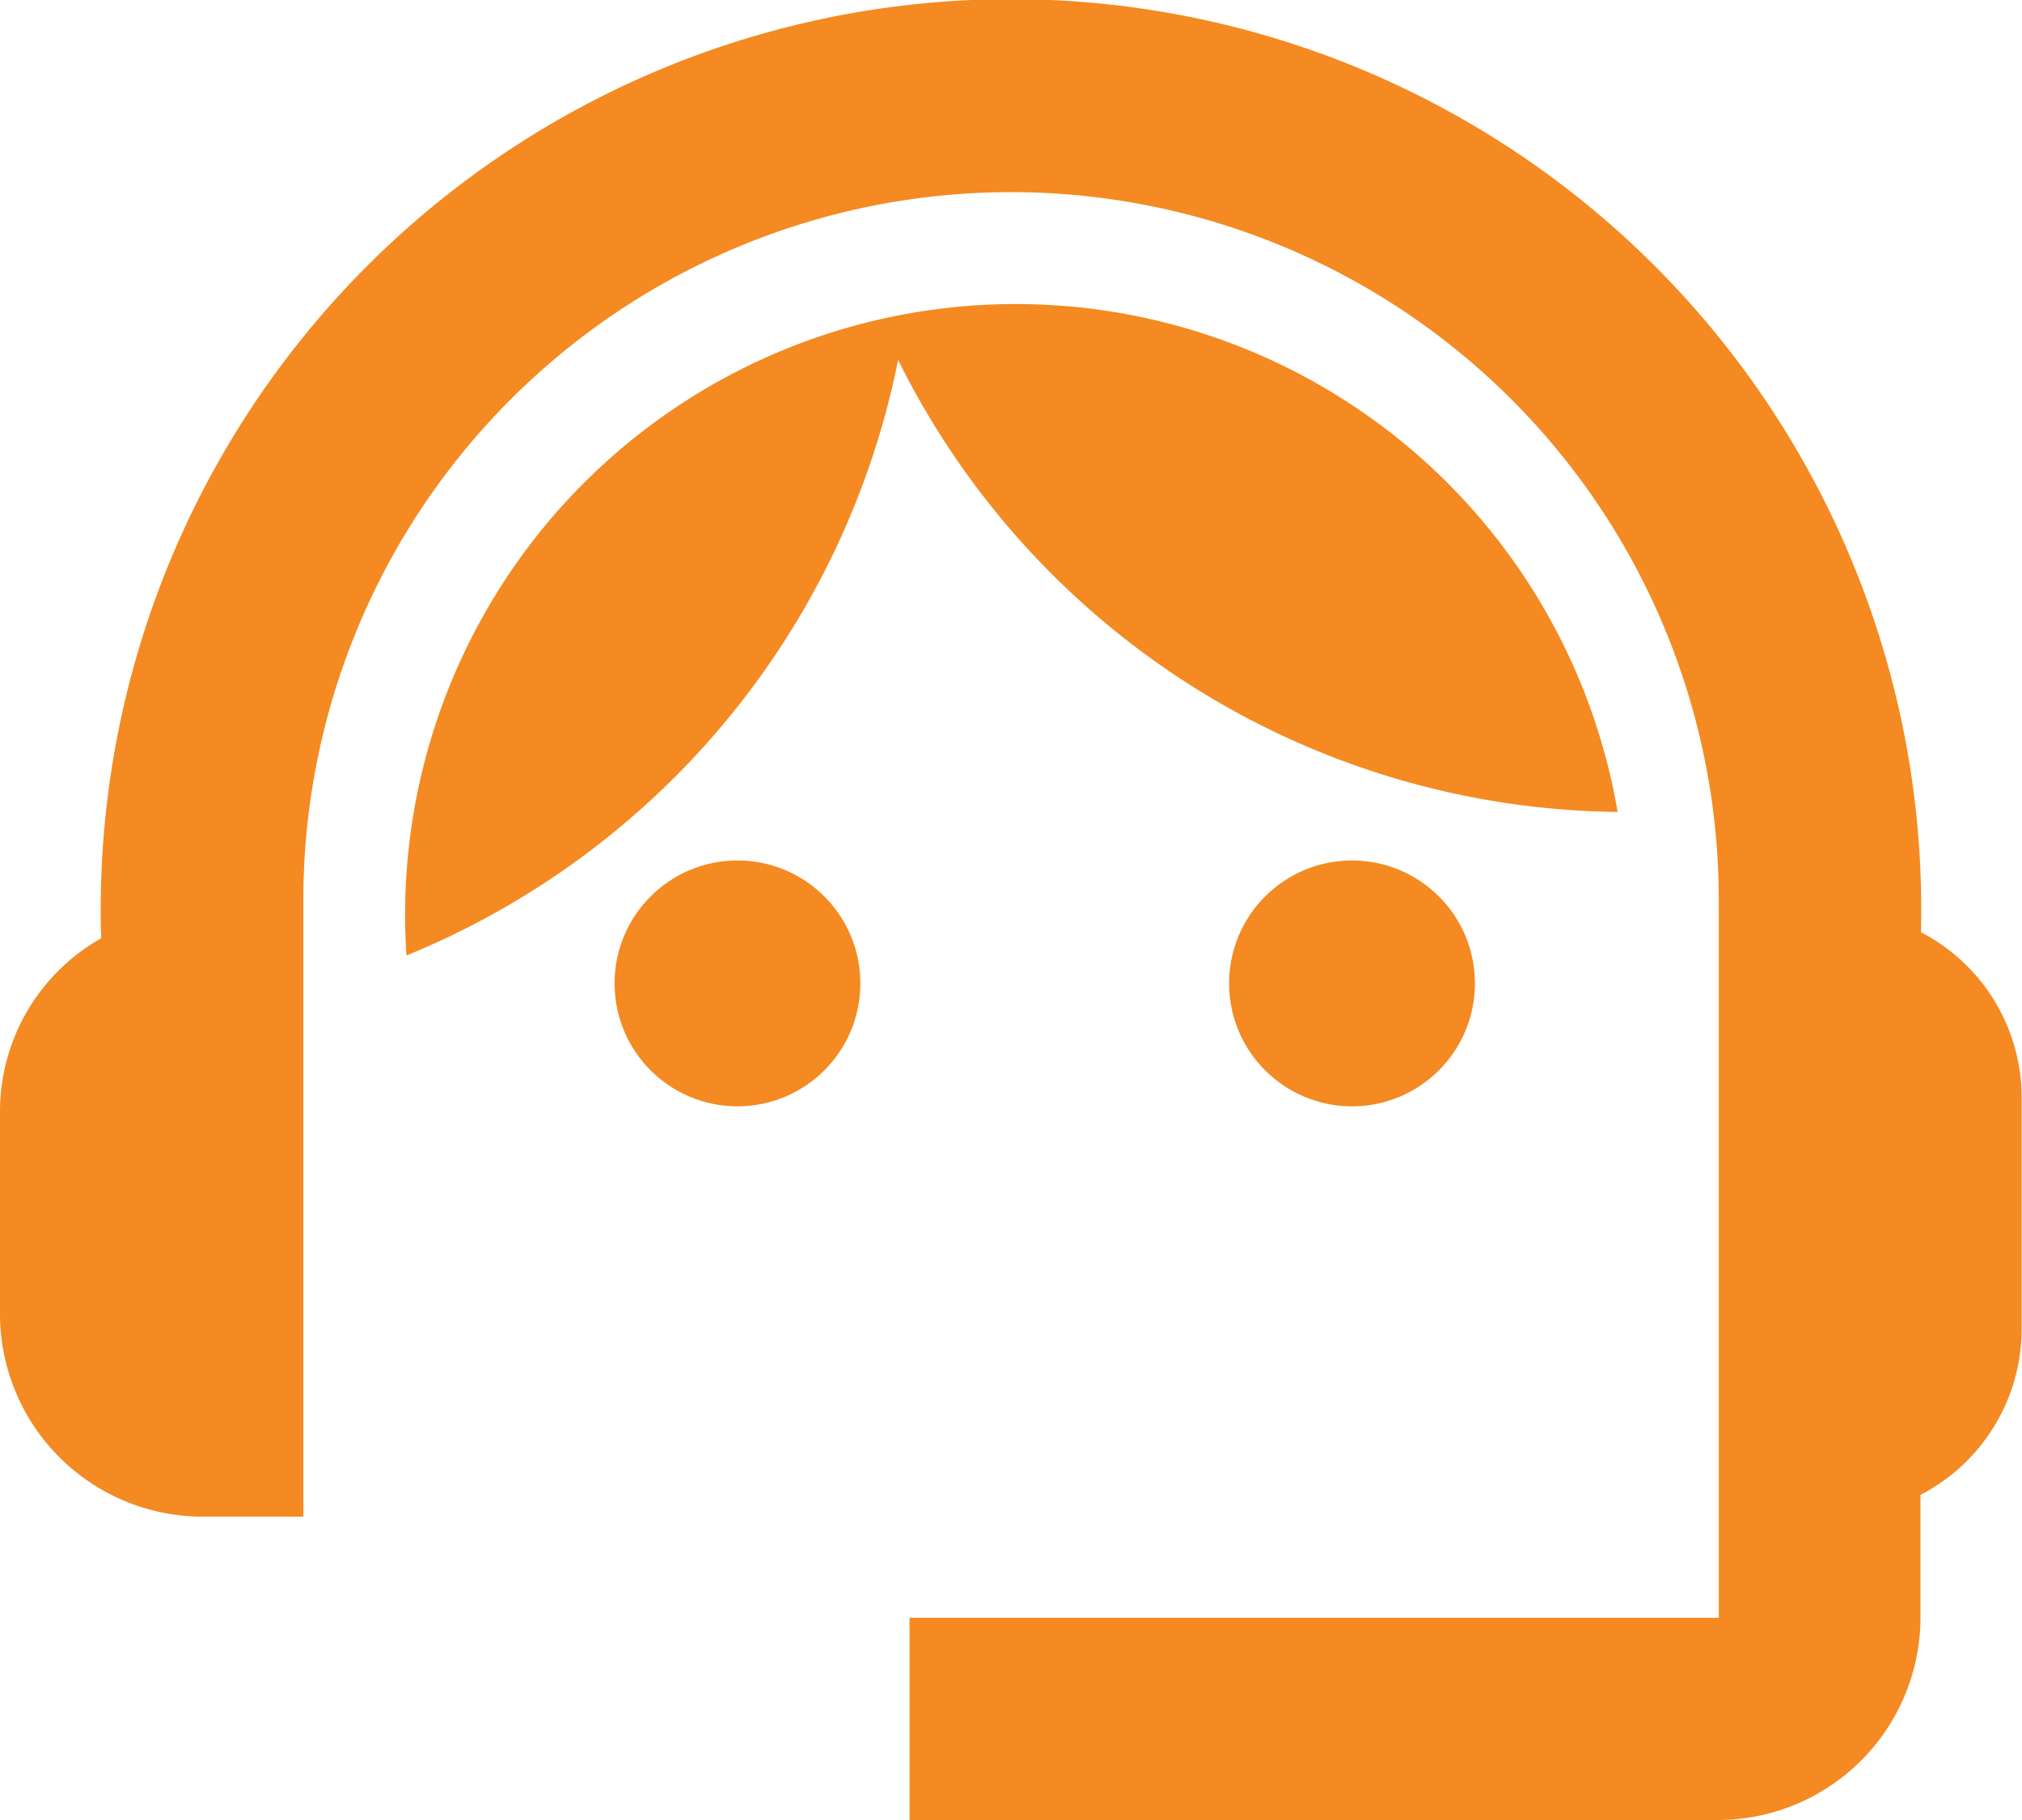 <svg xmlns="http://www.w3.org/2000/svg" width="16.451" height="14.806" viewBox="0 0 16.451 14.806">
  <g id="support_agent_black_24dp" transform="translate(-2 -3)">
    <g id="Group_10438" data-name="Group 10438" transform="translate(2 3)">
      <g id="Group_10437" data-name="Group 10437">
        <path id="Path_2905" data-name="Path 2905" d="M17.629,10.584a7.406,7.406,0,1,0-14.806.049A1.619,1.619,0,0,0,2,12.048v1.645a1.65,1.65,0,0,0,1.645,1.645h.823V10.321a5.758,5.758,0,0,1,11.516,0v5.84H9.4v1.645h6.58a1.65,1.65,0,0,0,1.645-1.645v-1a1.521,1.521,0,0,0,.823-1.349V11.917A1.515,1.515,0,0,0,17.629,10.584Z" transform="translate(-2 -3)" fill="#f48a21"/>
        <circle id="Ellipse_2720" data-name="Ellipse 2720" cx="1" cy="1" r="1" transform="translate(5 7)" fill="#f48a21"/>
        <circle id="Ellipse_2721" data-name="Ellipse 2721" cx="1" cy="1" r="1" transform="translate(10 7)" fill="#f48a21"/>
        <path id="Path_2906" data-name="Path 2906" d="M15.872,10.137a4.968,4.968,0,0,0-9.854,1.168,6.642,6.642,0,0,0,4-4.845A6.611,6.611,0,0,0,15.872,10.137Z" transform="translate(-2.711 -3.532)" fill="#f48a21"/>
      </g>
    </g>
  </g>
</svg>
